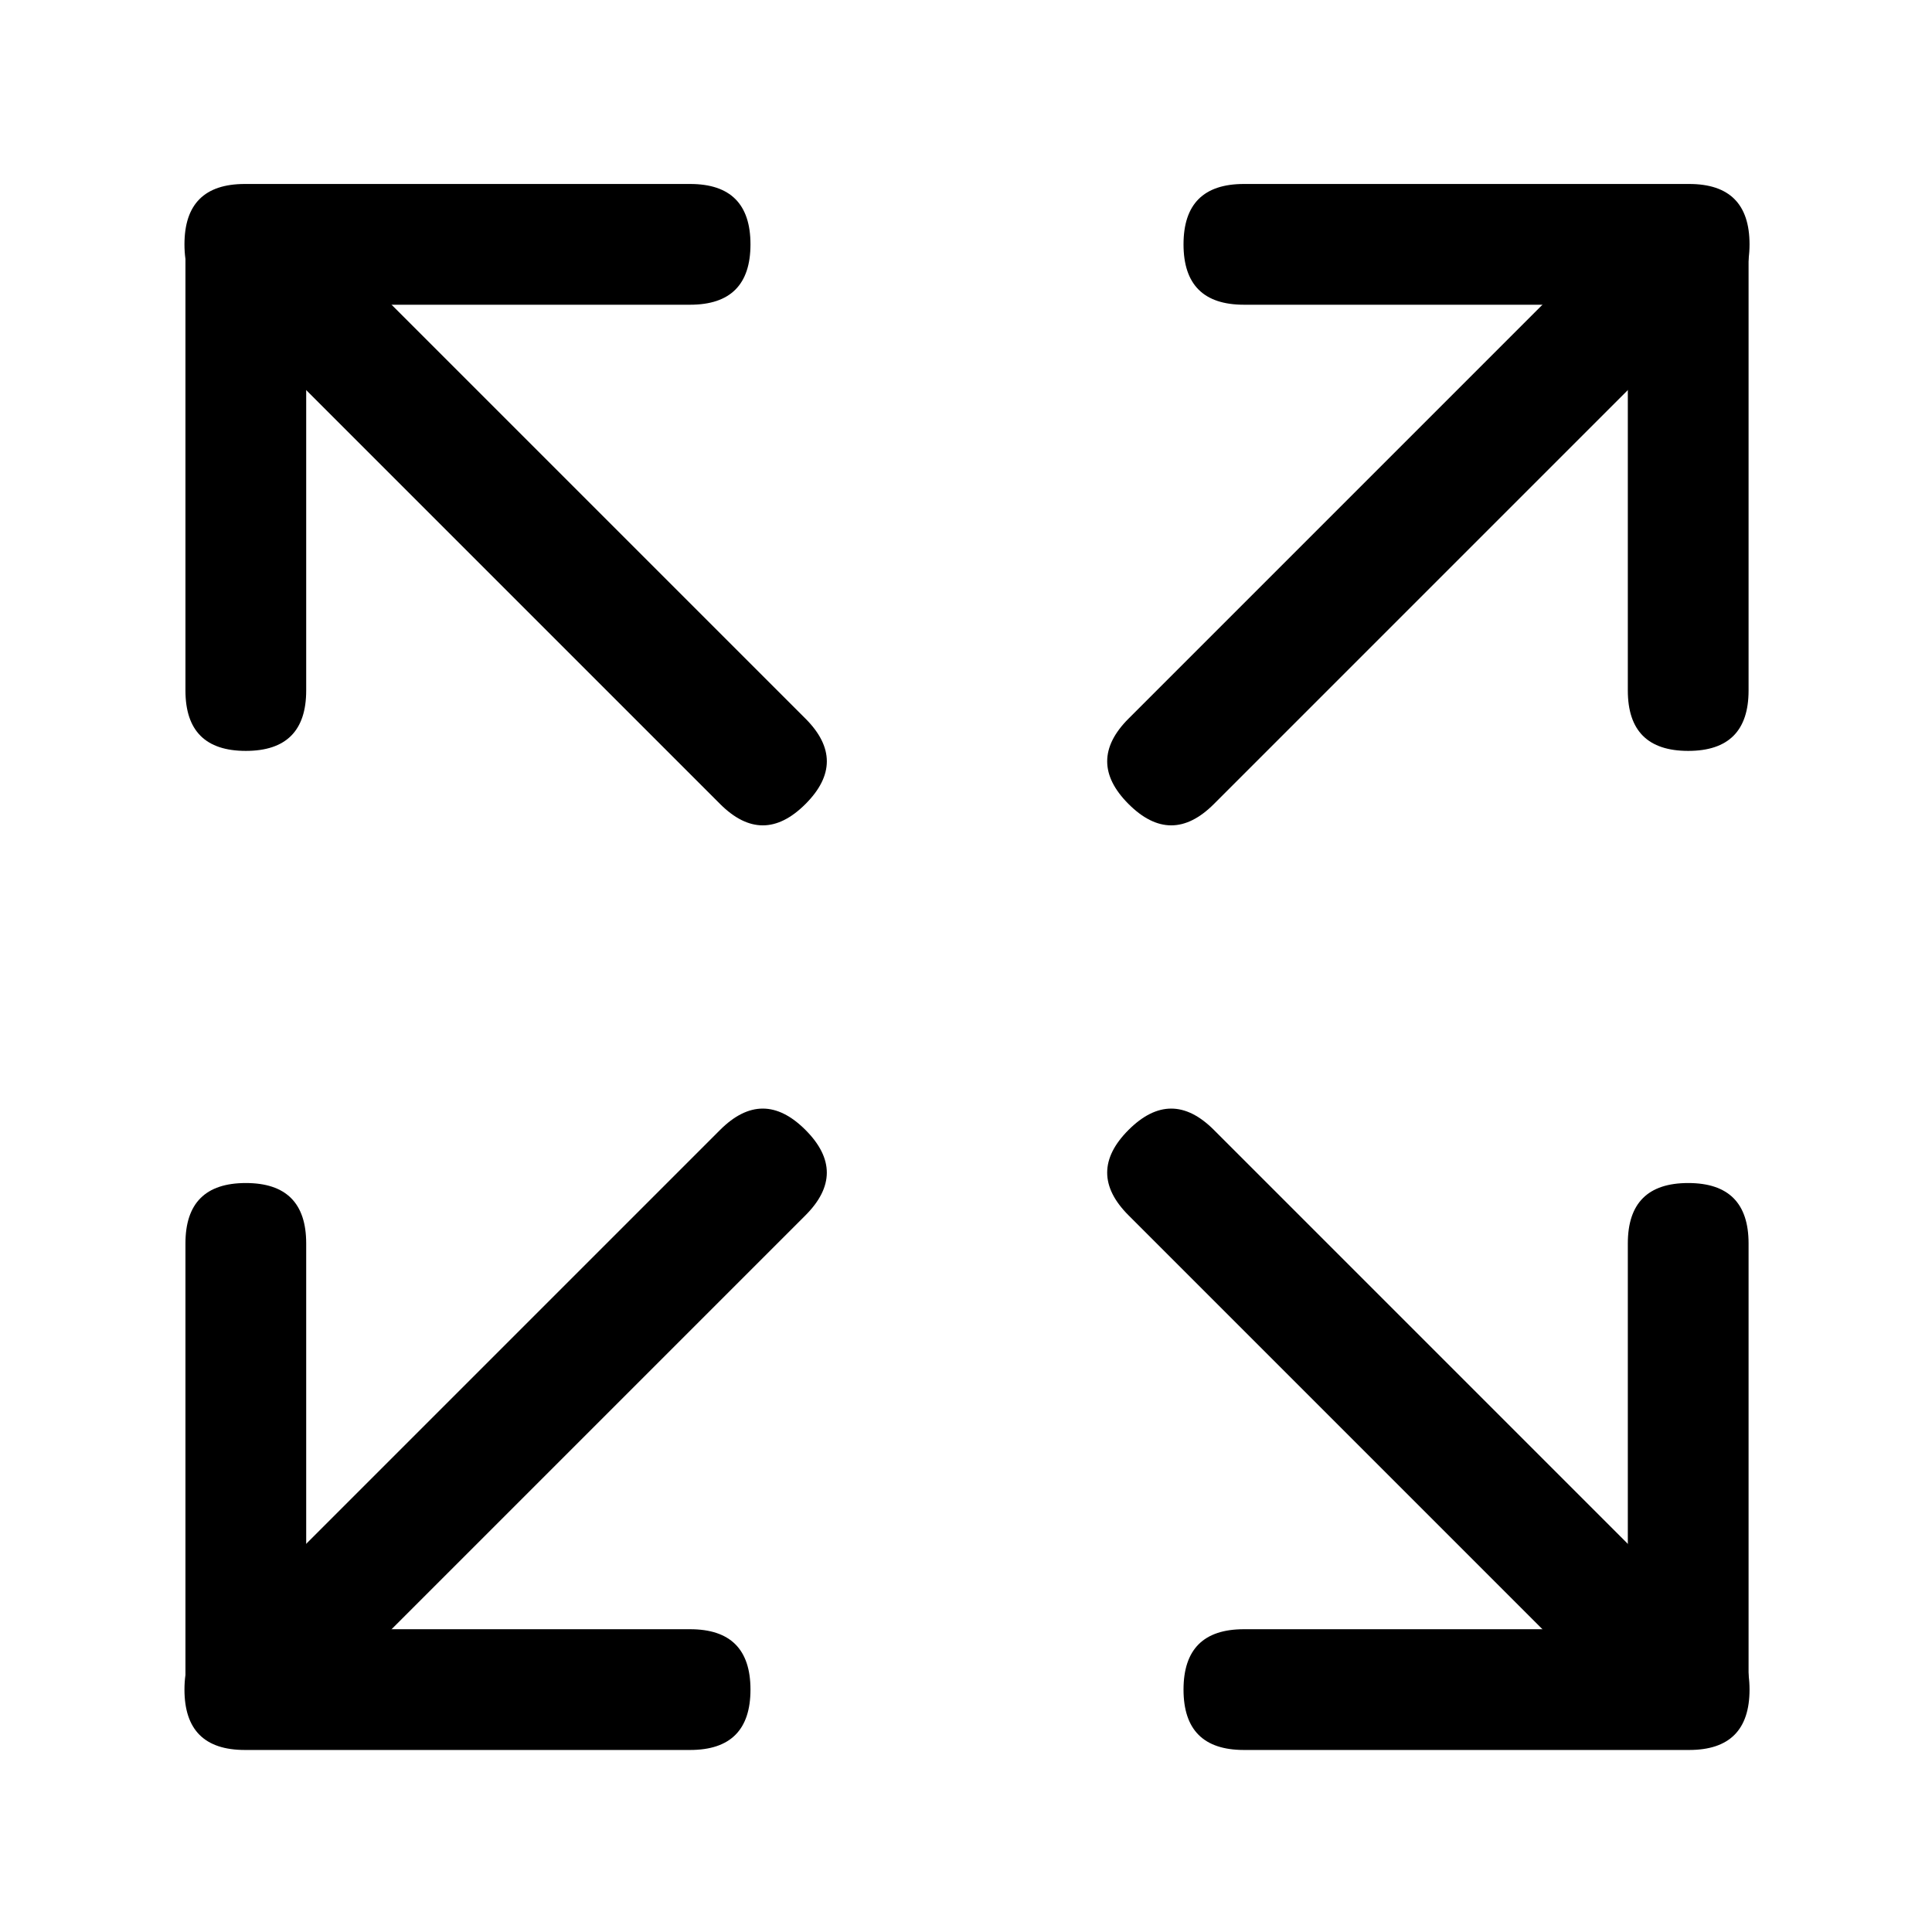 <?xml version="1.0" standalone="no"?><!DOCTYPE svg PUBLIC "-//W3C//DTD SVG 1.1//EN" "http://www.w3.org/Graphics/SVG/1.1/DTD/svg11.dtd"><svg t="1702967791348" class="icon" viewBox="0 0 1024 1024" version="1.1" xmlns="http://www.w3.org/2000/svg" p-id="3034" xmlns:xlink="http://www.w3.org/1999/xlink" width="128" height="128"><path d="M627.29 97.51m32 0l236 0q32 0 32 32l0 0q0 32-32 32l-236 0q-32 0-32-32l0 0q0-32 32-32Z" p-id="3035"></path><path d="M575.52 403.515m22.627-22.627l233.515-233.515q22.627-22.627 45.255 0l0 0q22.627 22.627 0 45.255l-233.515 233.515q-22.627 22.627-45.255 0l0 0q-22.627-22.627 0-45.255Z" p-id="3036"></path><path d="M862.78 97.99m32 0l0 0q32 0 32 32l0 236q0 32-32 32l0 0q-32 0-32-32l0-236q0-32 32-32Z" p-id="3037"></path><path d="M627.29 863.52m32 0l236 0q32 0 32 32l0 0q0 32-32 32l-236 0q-32 0-32-32l0 0q0-32 32-32Z" p-id="3038"></path><path d="M575.516 621.516m22.627-22.627l0 0q22.627-22.627 45.255 0l233.515 233.515q22.627 22.627 0 45.255l0 0q-22.627 22.627-45.255 0l-233.515-233.515q-22.627-22.627 0-45.255Z" p-id="3039"></path><path d="M862.78 627.03m32 0l0 0q32 0 32 32l0 236q0 32-32 32l0 0q-32 0-32-32l0-236q0-32 32-32Z" p-id="3040"></path><path d="M97.77 863.52m32 0l236 0q32 0 32 32l0 0q0 32-32 32l-236 0q-32 0-32-32l0 0q0-32 32-32Z" p-id="3041"></path><path d="M125.518 855.029m22.627-22.627l233.515-233.515q22.627-22.627 45.255 0l0 0q22.627 22.627 0 45.255l-233.515 233.515q-22.627 22.627-45.255 0l0 0q-22.627-22.627 0-45.255Z" p-id="3042"></path><path d="M98.29 627.03m32 0l0 0q32 0 32 32l0 236q0 32-32 32l0 0q-32 0-32-32l0-236q0-32 32-32Z" p-id="3043"></path><path d="M97.77 97.51m32 0l236 0q32 0 32 32l0 0q0 32-32 32l-236 0q-32 0-32-32l0 0q0-32 32-32Z" p-id="3044"></path><path d="M125.529 170.001m22.627-22.627l0 0q22.627-22.627 45.255 0l233.515 233.515q22.627 22.627 0 45.255l0 0q-22.627 22.627-45.255 0l-233.515-233.515q-22.627-22.627 0-45.255Z" p-id="3045"></path><path d="M98.29 97.99m32 0l0 0q32 0 32 32l0 236q0 32-32 32l0 0q-32 0-32-32l0-236q0-32 32-32Z" p-id="3046"></path></svg>